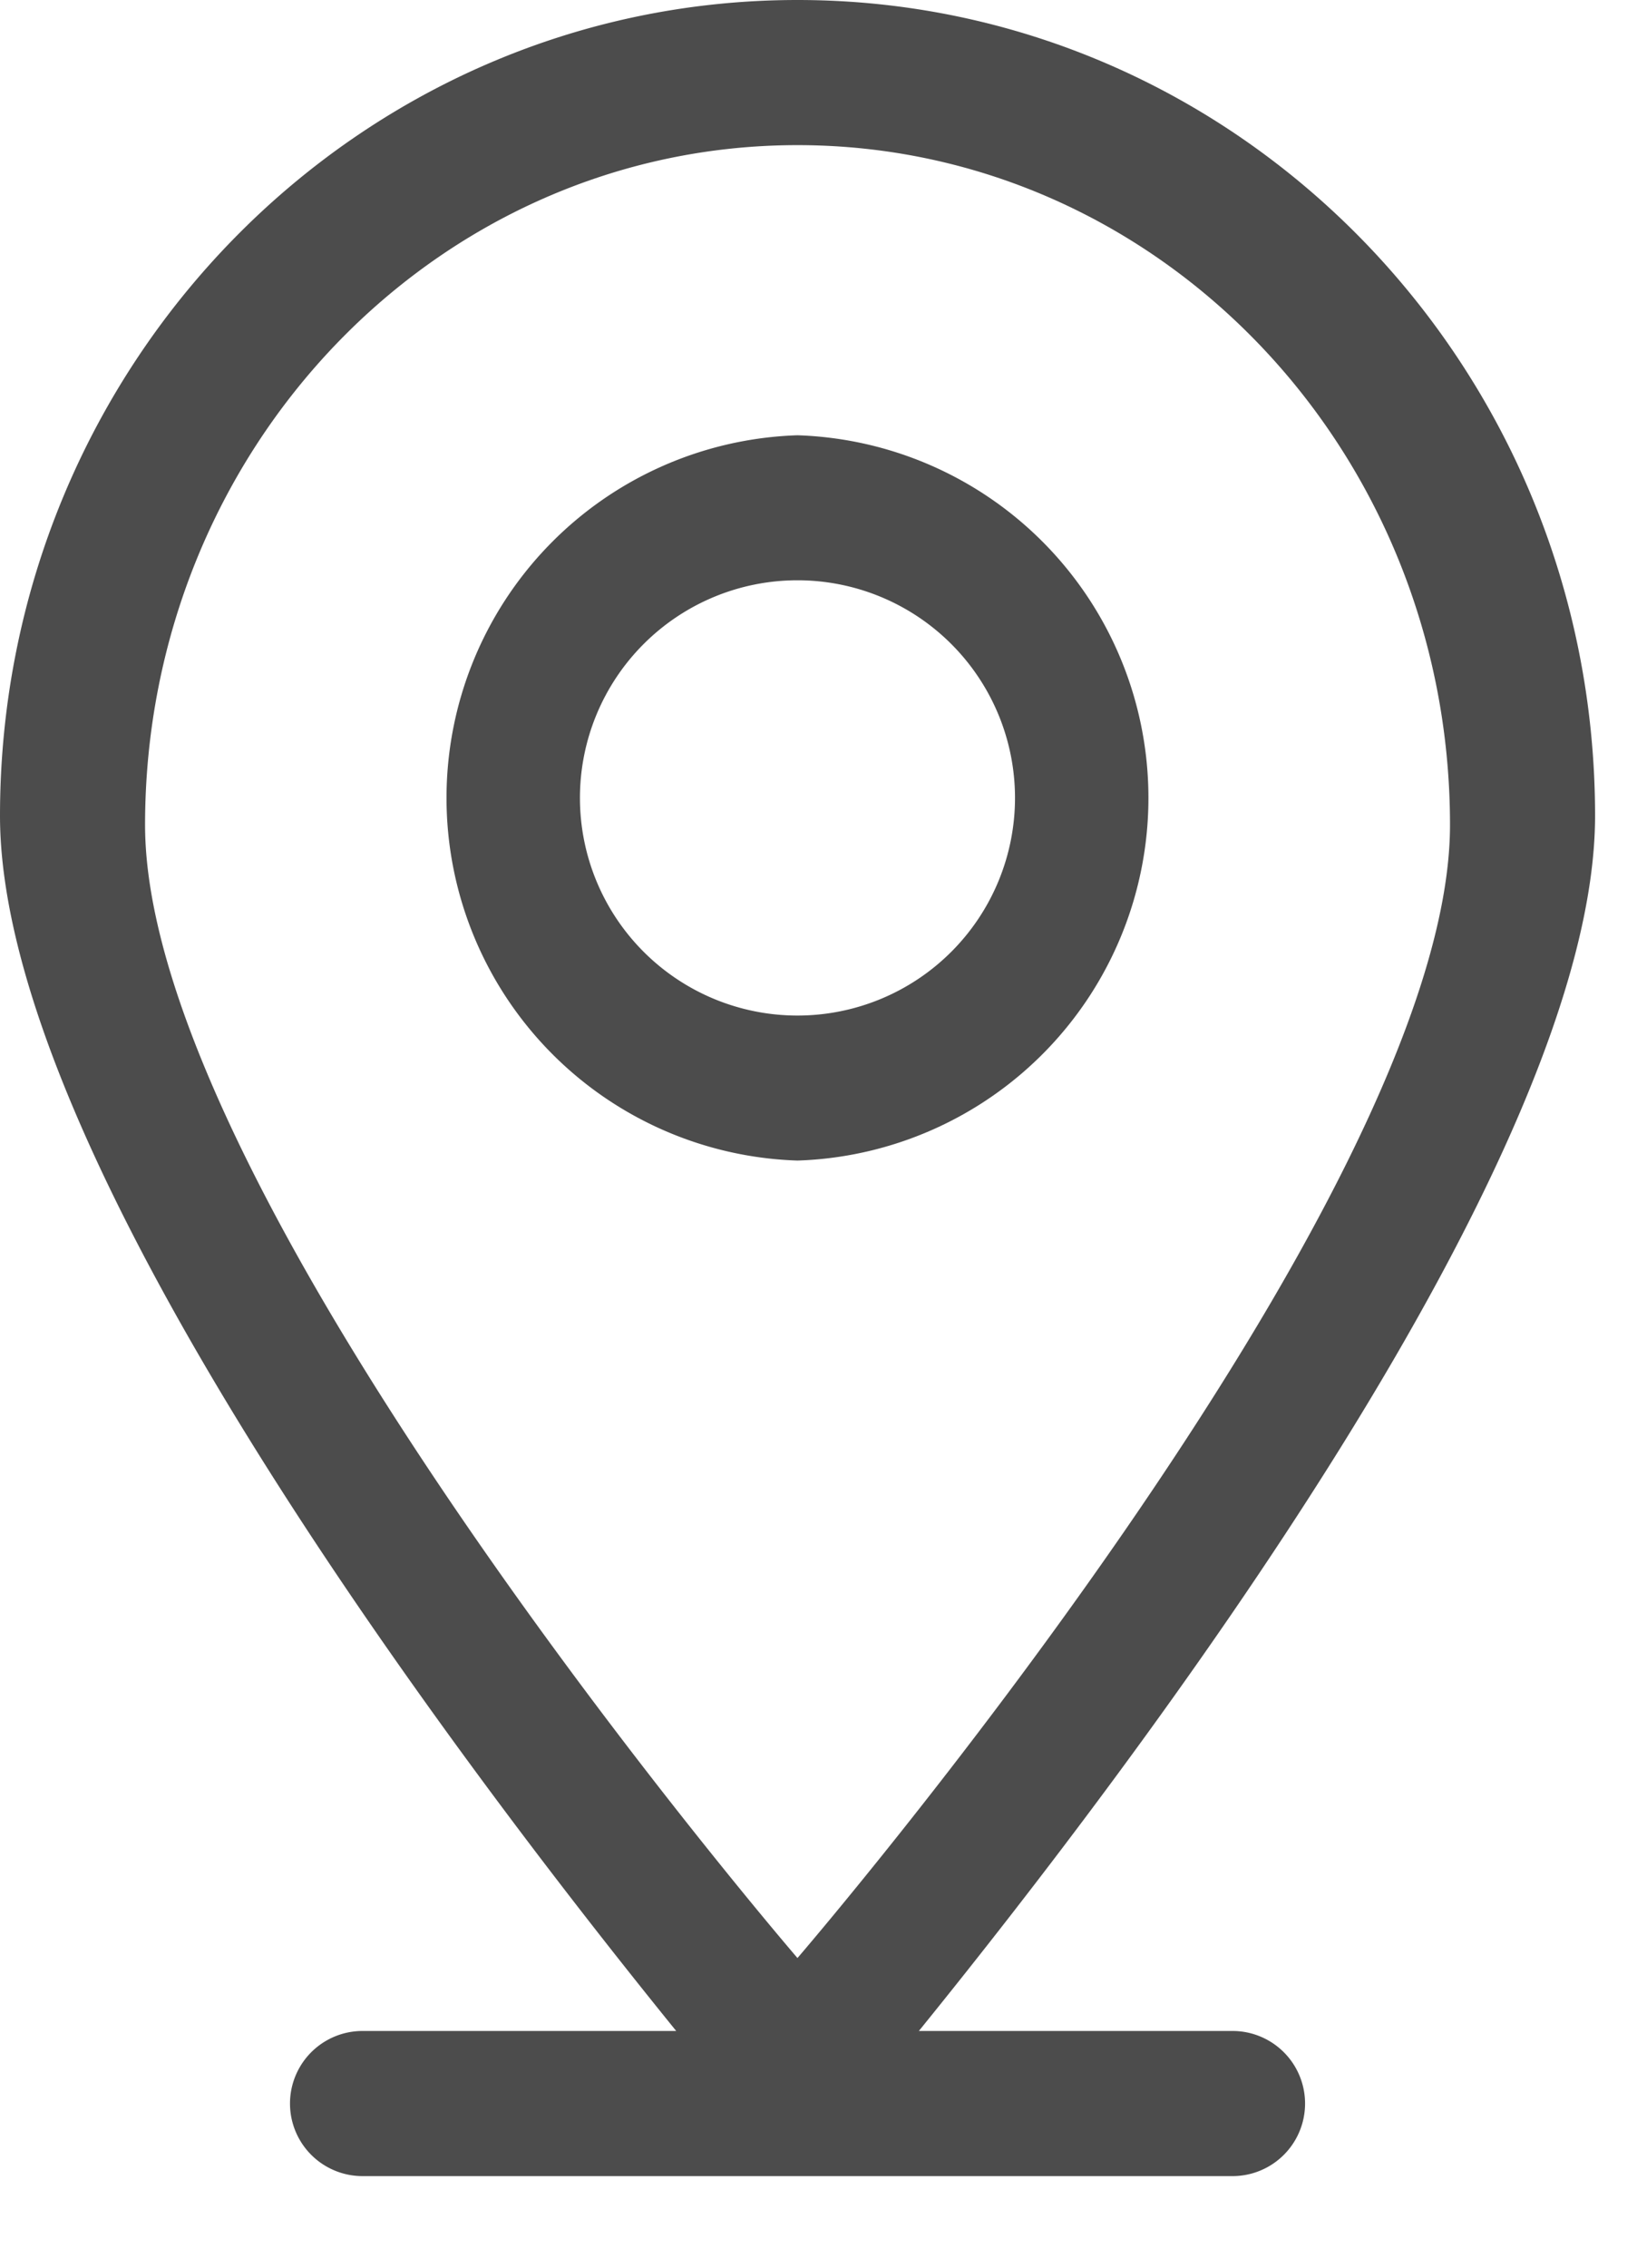 <svg xmlns="http://www.w3.org/2000/svg" width="13" height="18" viewBox="0 0 13 18">
    <path fill="#000" fill-rule="evenodd" d="M1.152 6.548c0-2.982 2.318-5.396 5.181-5.396 2.864 0 5.182 2.414 5.182 5.396 0 2.978-5.182 8.994-5.182 8.994S1.152 9.526 1.152 6.548zm8.636 9.573H7.297c1.77-2.184 5.37-6.947 5.37-9.646C12.667 2.898 9.83 0 6.333 0 2.837 0 0 2.898 0 6.475c0 2.699 3.6 7.462 5.37 9.646H2.879a.575.575 0 1 0 0 1.152h6.909a.575.575 0 1 0 0-1.152zm-3.455-8.06a1.727 1.727 0 1 1 0-3.455 1.727 1.727 0 0 1 0 3.455zm0-4.606a2.88 2.88 0 0 0 0 5.757 2.88 2.88 0 0 0 0-5.757z" opacity=".702"/>
</svg>
